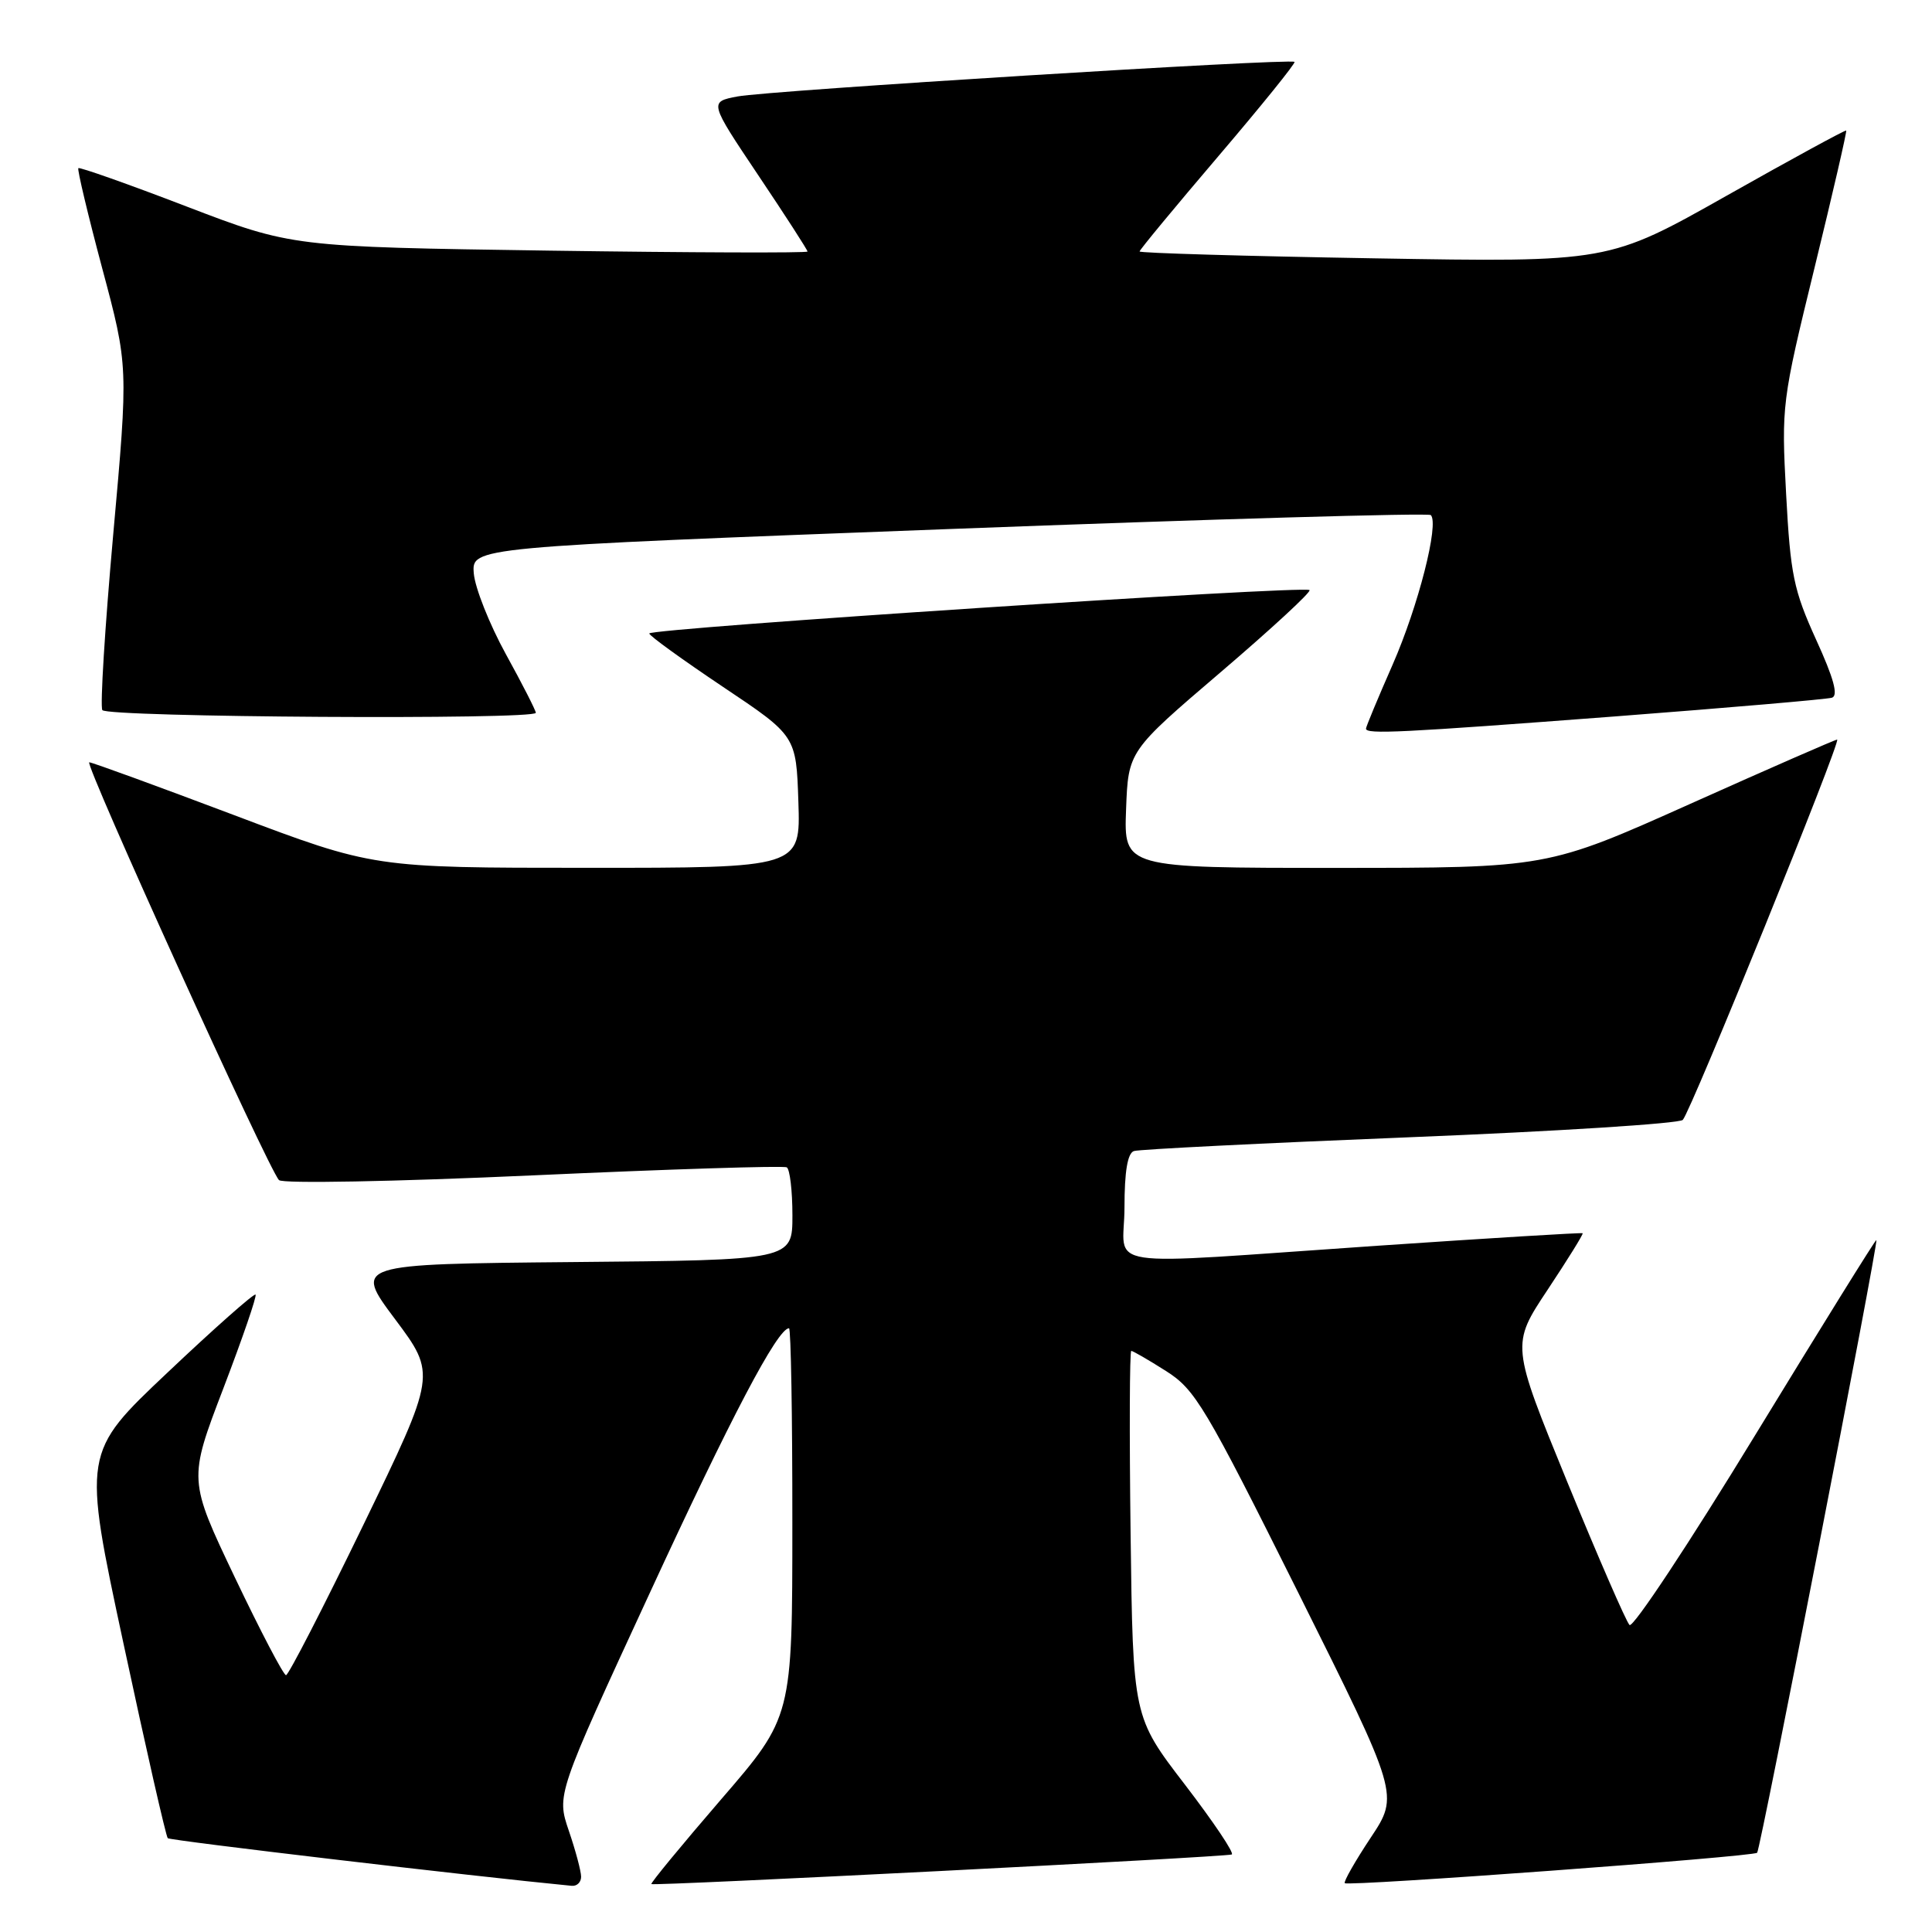 <?xml version="1.0" encoding="UTF-8" standalone="no"?>
<!DOCTYPE svg PUBLIC "-//W3C//DTD SVG 1.1//EN" "http://www.w3.org/Graphics/SVG/1.1/DTD/svg11.dtd" >
<svg xmlns="http://www.w3.org/2000/svg" xmlns:xlink="http://www.w3.org/1999/xlink" version="1.1" viewBox="0 0 256 256">
 <g >
 <path fill="currentColor"
d=" M 77.00 248.68 C 77.00 247.95 76.27 245.21 75.37 242.58 C 73.75 237.81 73.75 237.81 86.06 211.16 C 96.85 187.77 103.04 176.00 104.55 176.00 C 104.80 176.00 105.00 187.59 104.99 201.75 C 104.99 227.50 104.99 227.50 95.53 238.45 C 90.33 244.48 86.18 249.52 86.31 249.65 C 86.59 249.93 162.14 246.08 163.21 245.73 C 163.61 245.60 160.82 241.45 157.03 236.50 C 150.12 227.50 150.12 227.50 149.81 203.25 C 149.64 189.91 149.68 179.00 149.90 179.00 C 150.11 179.00 152.18 180.19 154.49 181.66 C 158.37 184.11 159.67 186.29 172.04 211.07 C 185.39 237.84 185.39 237.84 181.62 243.51 C 179.55 246.63 178.01 249.34 178.19 249.53 C 178.65 249.98 232.30 246.03 232.83 245.50 C 233.27 245.06 248.92 164.63 248.63 164.31 C 248.53 164.21 241.32 175.83 232.59 190.13 C 223.87 204.43 216.37 215.77 215.92 215.32 C 215.47 214.87 211.76 206.33 207.66 196.34 C 200.23 178.18 200.23 178.18 205.08 170.88 C 207.74 166.87 209.83 163.51 209.71 163.41 C 209.60 163.31 197.35 164.06 182.50 165.07 C 144.62 167.65 149.00 168.32 149.00 159.97 C 149.00 155.23 149.41 152.80 150.25 152.52 C 150.94 152.29 167.39 151.47 186.81 150.69 C 206.23 149.91 222.51 148.88 222.98 148.39 C 224.05 147.28 244.05 98.00 243.43 98.00 C 243.18 98.00 234.44 101.82 224.00 106.50 C 205.02 115.00 205.02 115.00 176.97 115.00 C 148.92 115.00 148.92 115.00 149.21 107.26 C 149.50 99.53 149.50 99.53 161.73 89.08 C 168.46 83.33 173.77 78.43 173.52 78.19 C 172.89 77.55 85.99 83.26 86.03 83.94 C 86.05 84.25 90.44 87.42 95.78 91.00 C 105.50 97.50 105.50 97.50 105.79 106.25 C 106.08 115.00 106.08 115.00 77.79 114.99 C 49.50 114.99 49.50 114.99 31.00 108.00 C 20.82 104.16 12.20 101.01 11.83 101.01 C 11.08 101.00 35.60 155.00 36.97 156.37 C 37.45 156.85 52.16 156.58 70.67 155.74 C 88.72 154.92 103.84 154.44 104.25 154.68 C 104.66 154.92 105.00 157.78 105.00 161.04 C 105.00 166.97 105.00 166.97 75.94 167.23 C 46.89 167.50 46.89 167.50 52.35 174.80 C 57.81 182.10 57.81 182.10 48.16 202.03 C 42.85 212.98 38.23 221.96 37.90 221.97 C 37.58 221.99 34.53 216.17 31.13 209.04 C 24.96 196.08 24.96 196.08 29.59 183.98 C 32.13 177.33 34.06 171.73 33.86 171.54 C 33.66 171.35 28.42 175.98 22.22 181.85 C 10.94 192.50 10.94 192.50 16.37 217.81 C 19.35 231.74 21.99 243.33 22.23 243.57 C 22.56 243.89 62.85 248.64 75.75 249.88 C 76.44 249.95 77.00 249.41 77.00 248.68 Z  M 214.00 94.93 C 229.12 93.77 242.06 92.66 242.74 92.45 C 243.61 92.18 242.99 89.89 240.64 84.75 C 237.67 78.21 237.24 76.15 236.67 65.46 C 236.04 53.70 236.10 53.20 240.43 35.50 C 242.85 25.60 244.74 17.41 244.63 17.30 C 244.52 17.19 237.40 21.07 228.79 25.93 C 213.15 34.76 213.15 34.76 182.08 34.23 C 164.98 33.94 151.00 33.53 151.00 33.32 C 151.00 33.11 155.69 27.44 161.42 20.72 C 167.15 14.00 171.70 8.37 171.53 8.20 C 171.03 7.70 101.84 12.00 97.73 12.78 C 93.96 13.50 93.96 13.50 100.48 23.23 C 104.07 28.58 107.00 33.12 107.00 33.33 C 107.00 33.53 91.63 33.48 72.85 33.21 C 38.69 32.71 38.69 32.71 24.69 27.35 C 16.99 24.39 10.55 22.12 10.38 22.28 C 10.22 22.45 11.64 28.42 13.54 35.54 C 17.01 48.50 17.01 48.50 15.00 70.84 C 13.90 83.13 13.25 93.60 13.56 94.09 C 14.15 95.05 71.00 95.40 71.00 94.45 C 71.00 94.15 69.22 90.65 67.03 86.68 C 64.85 82.71 62.94 77.89 62.78 75.98 C 62.50 72.50 62.50 72.50 125.77 70.10 C 160.57 68.78 189.28 67.95 189.59 68.25 C 190.72 69.39 187.93 80.32 184.53 88.07 C 182.59 92.48 181.00 96.30 181.00 96.55 C 181.00 97.32 185.59 97.09 214.00 94.93 Z "/>
</g>
</svg>